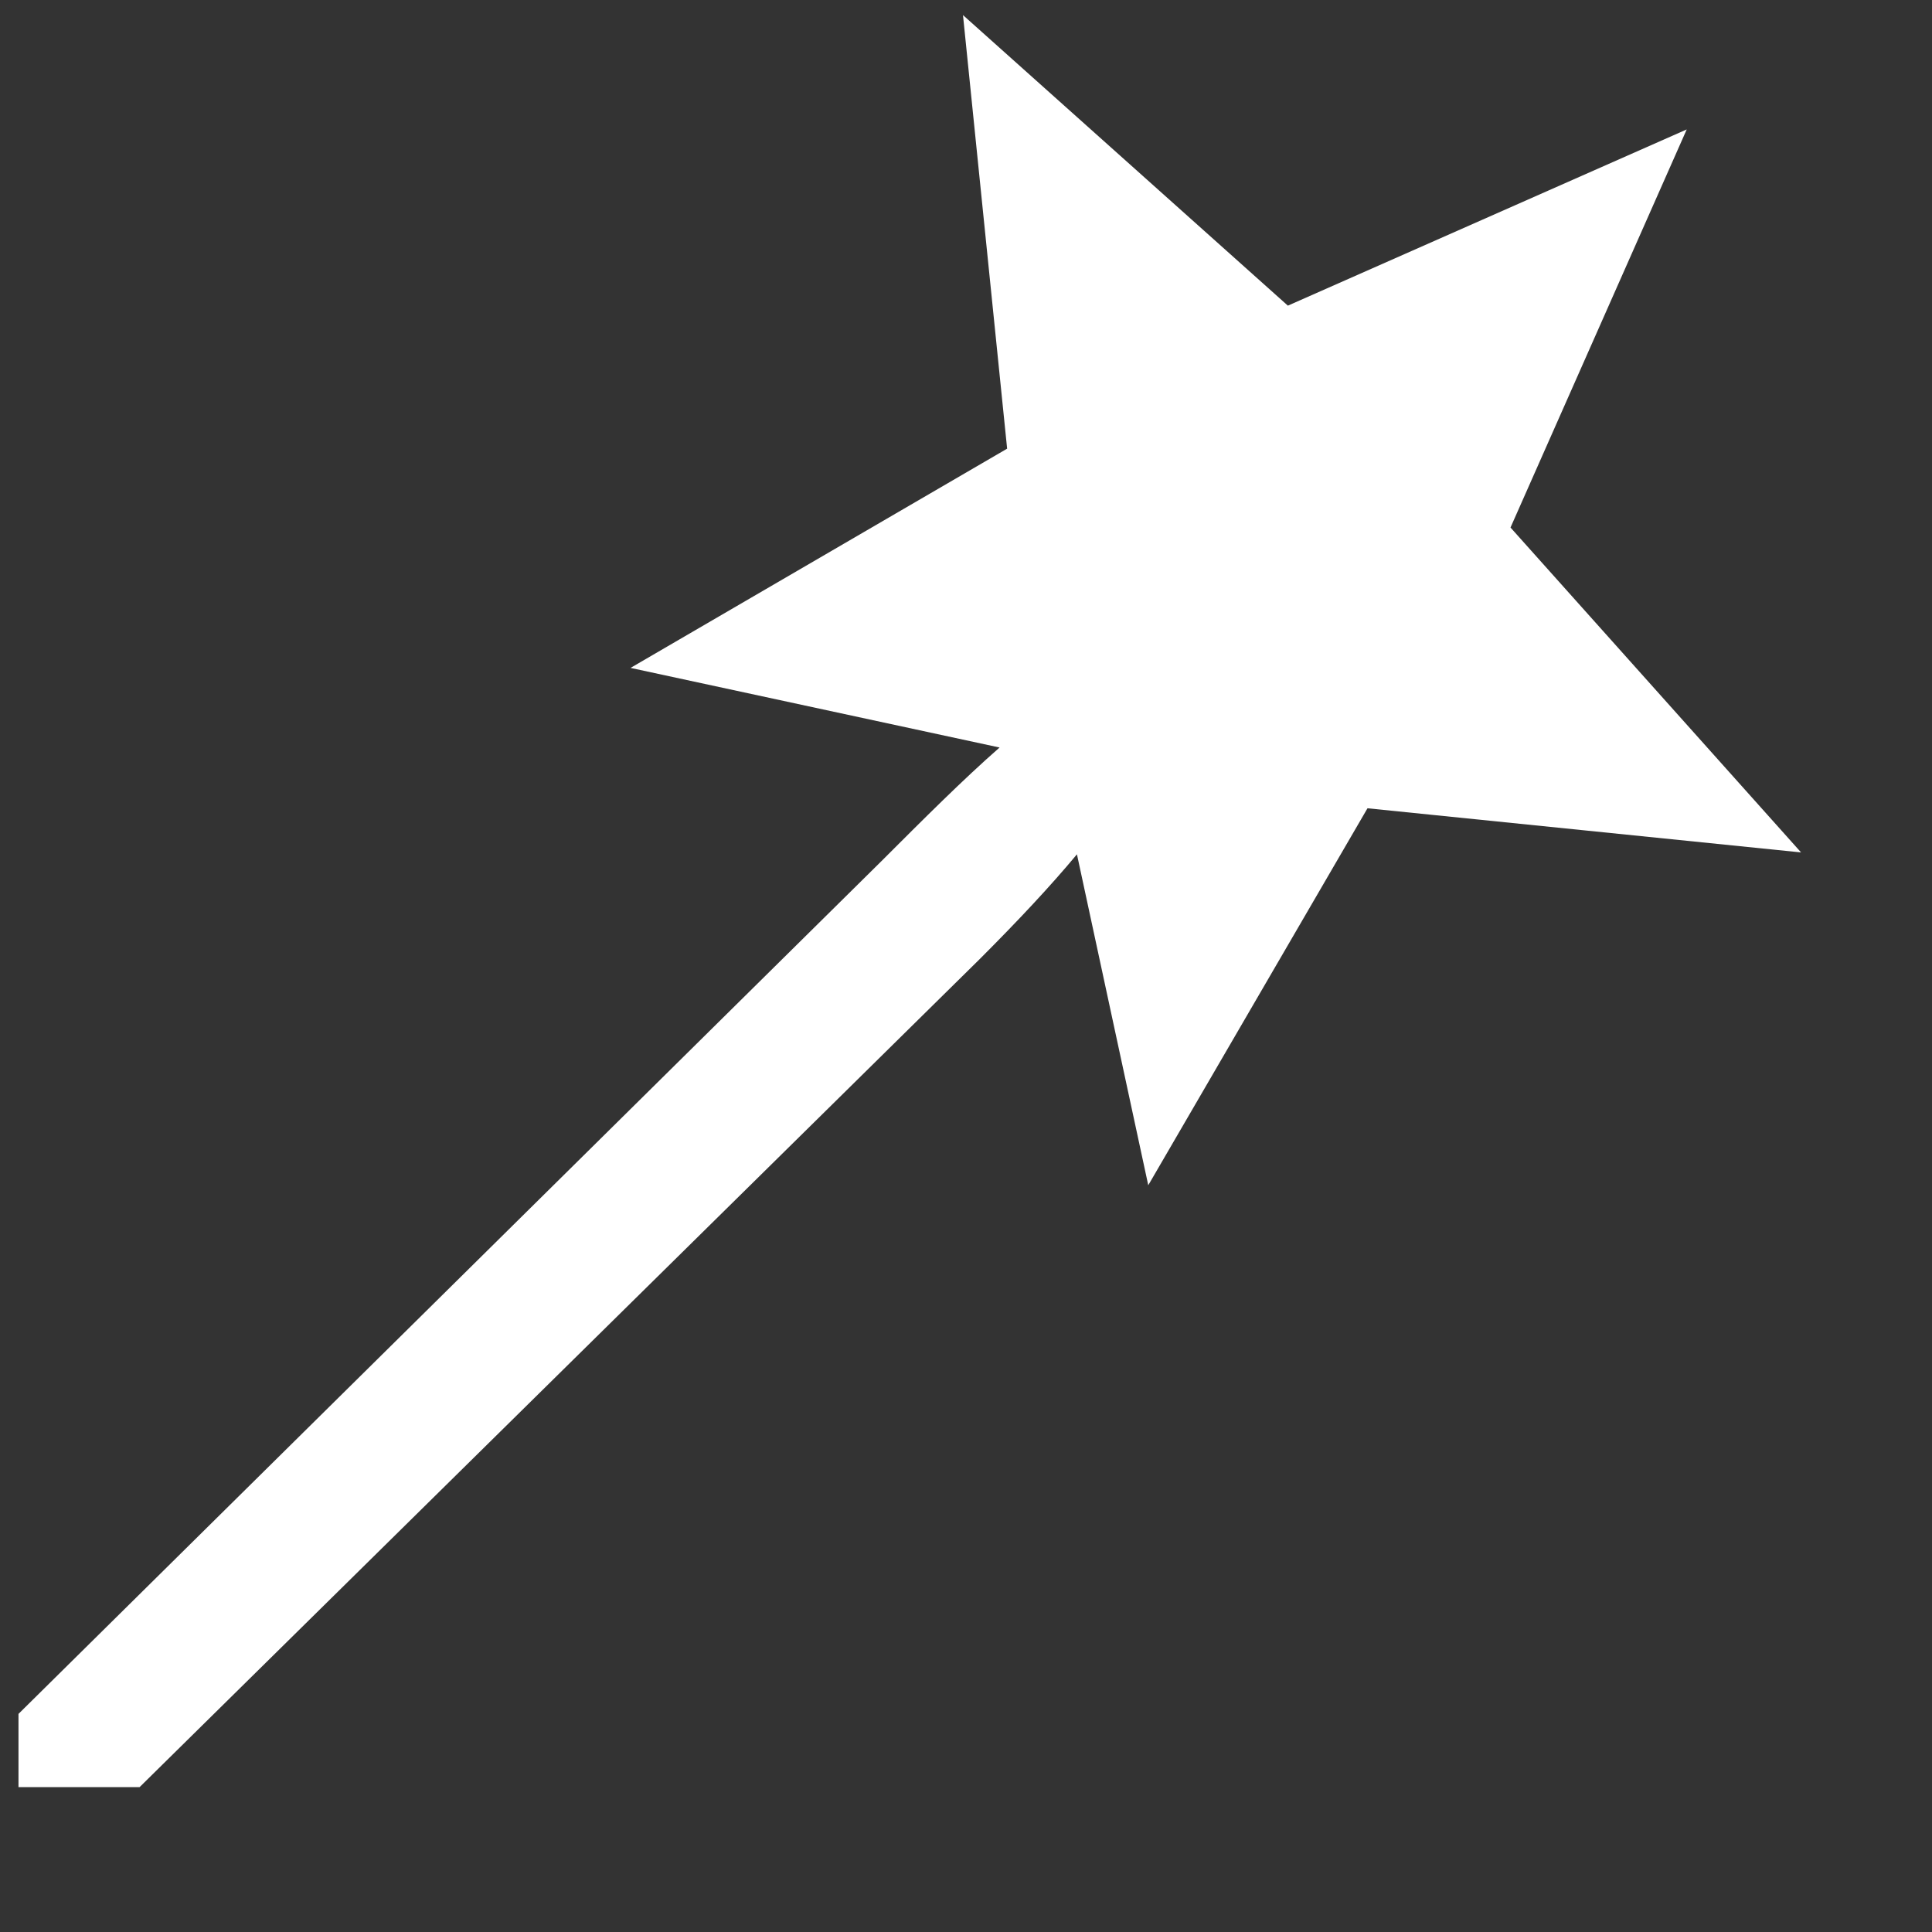 <?xml version="1.0" encoding="utf-8"?>
<!-- Generator: Adobe Illustrator 22.1.0, SVG Export Plug-In . SVG Version: 6.00 Build 0)  -->
<svg version="1.1" id="Layer_1" xmlns="http://www.w3.org/2000/svg" xmlns:xlink="http://www.w3.org/1999/xlink" x="0px" y="0px"
	 viewBox="0 0 512 512" style="enable-background:new 0 0 512 512;" xml:space="preserve">
<rect x="0" y="0" width="512" height="512" fill="#333333" stroke="none"/>
<style type="text/css">
	.st0{fill:#FFFFFF;}
</style>
<path class="st0" d="M255.2,4l11.7,114.9L167.1,177l97.8,21.1c-9.6,8.4-20.2,19-31.3,30.1l0,0L4.9,454.2v19.4H37l222.6-219.4
	c10.3-10.3,18.9-19.5,25.8-27.8l18.9,87.7l58.1-99.9l114.9,11.7l-77-86.1L447,34.3L341.3,81L255.2,4L255.2,4z"/>
</svg>
